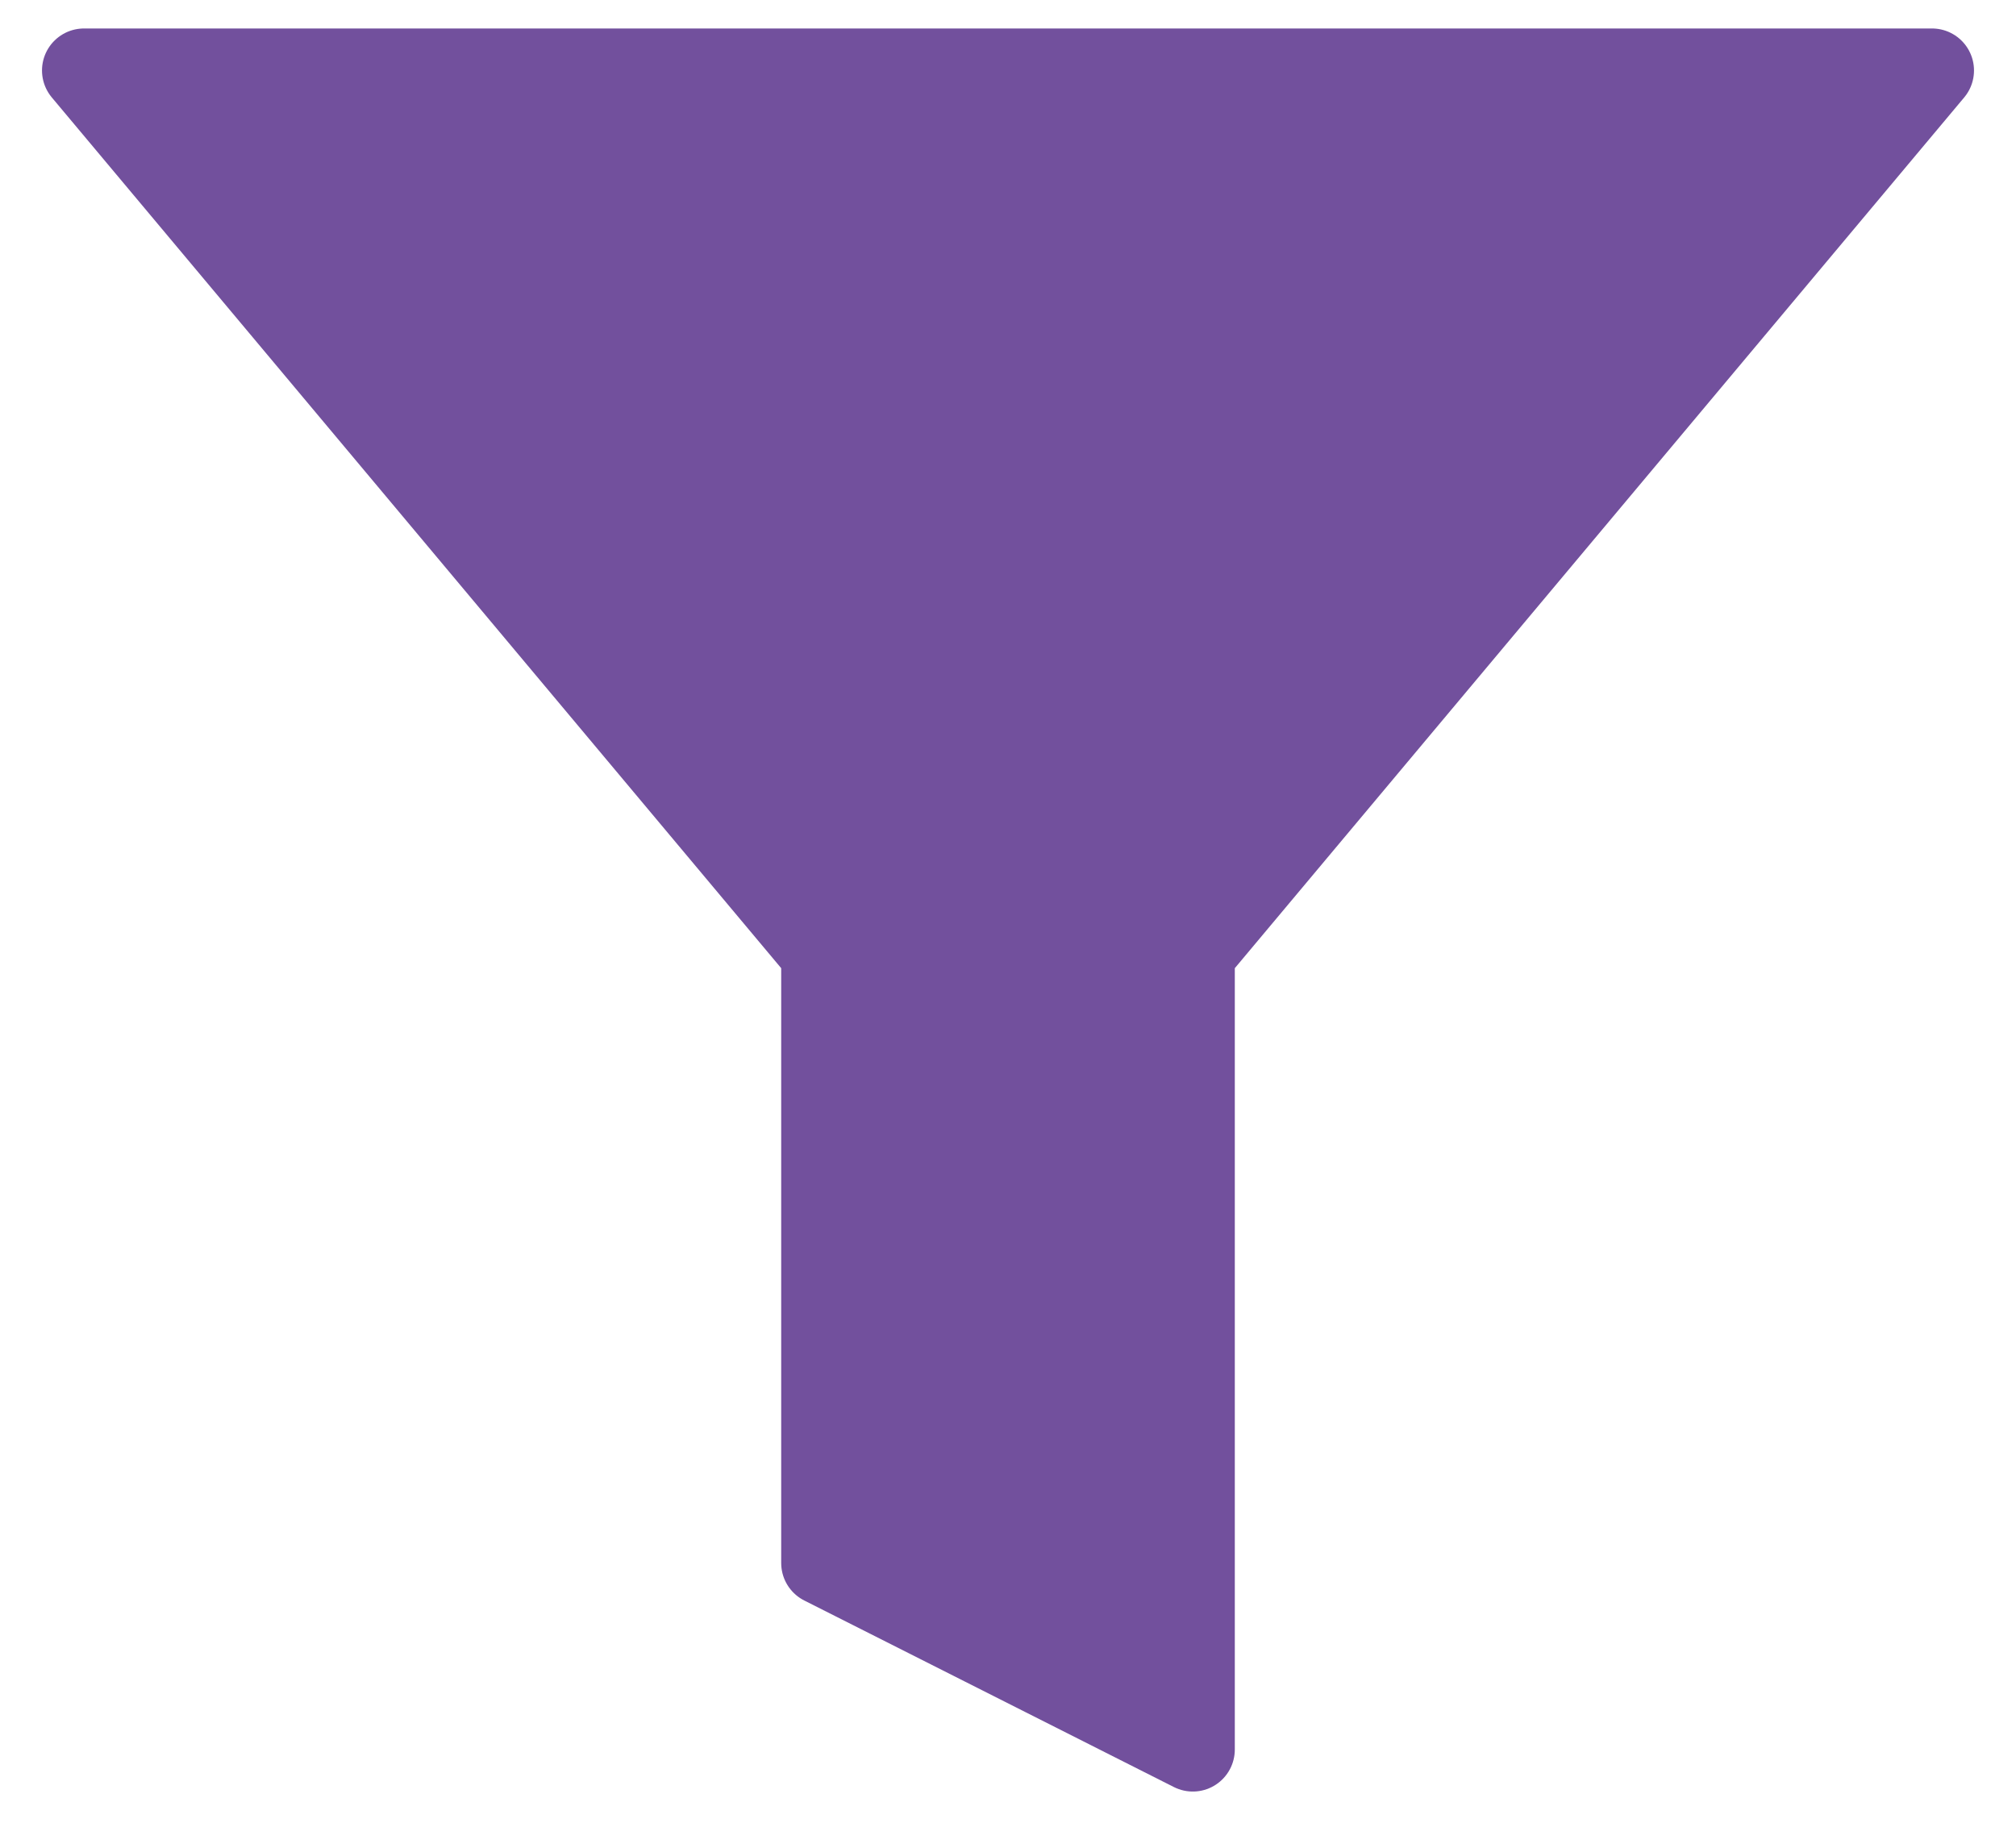 <svg width="24" height="22" viewBox="0 0 24 22" fill="none" xmlns="http://www.w3.org/2000/svg">
<path d="M23 0.839H1L9.8 11.346V18.61L14.2 20.831V11.346L23 0.839Z" fill="#72509D" stroke="#72509D" stroke-linecap="round" stroke-linejoin="round"/>
</svg>
